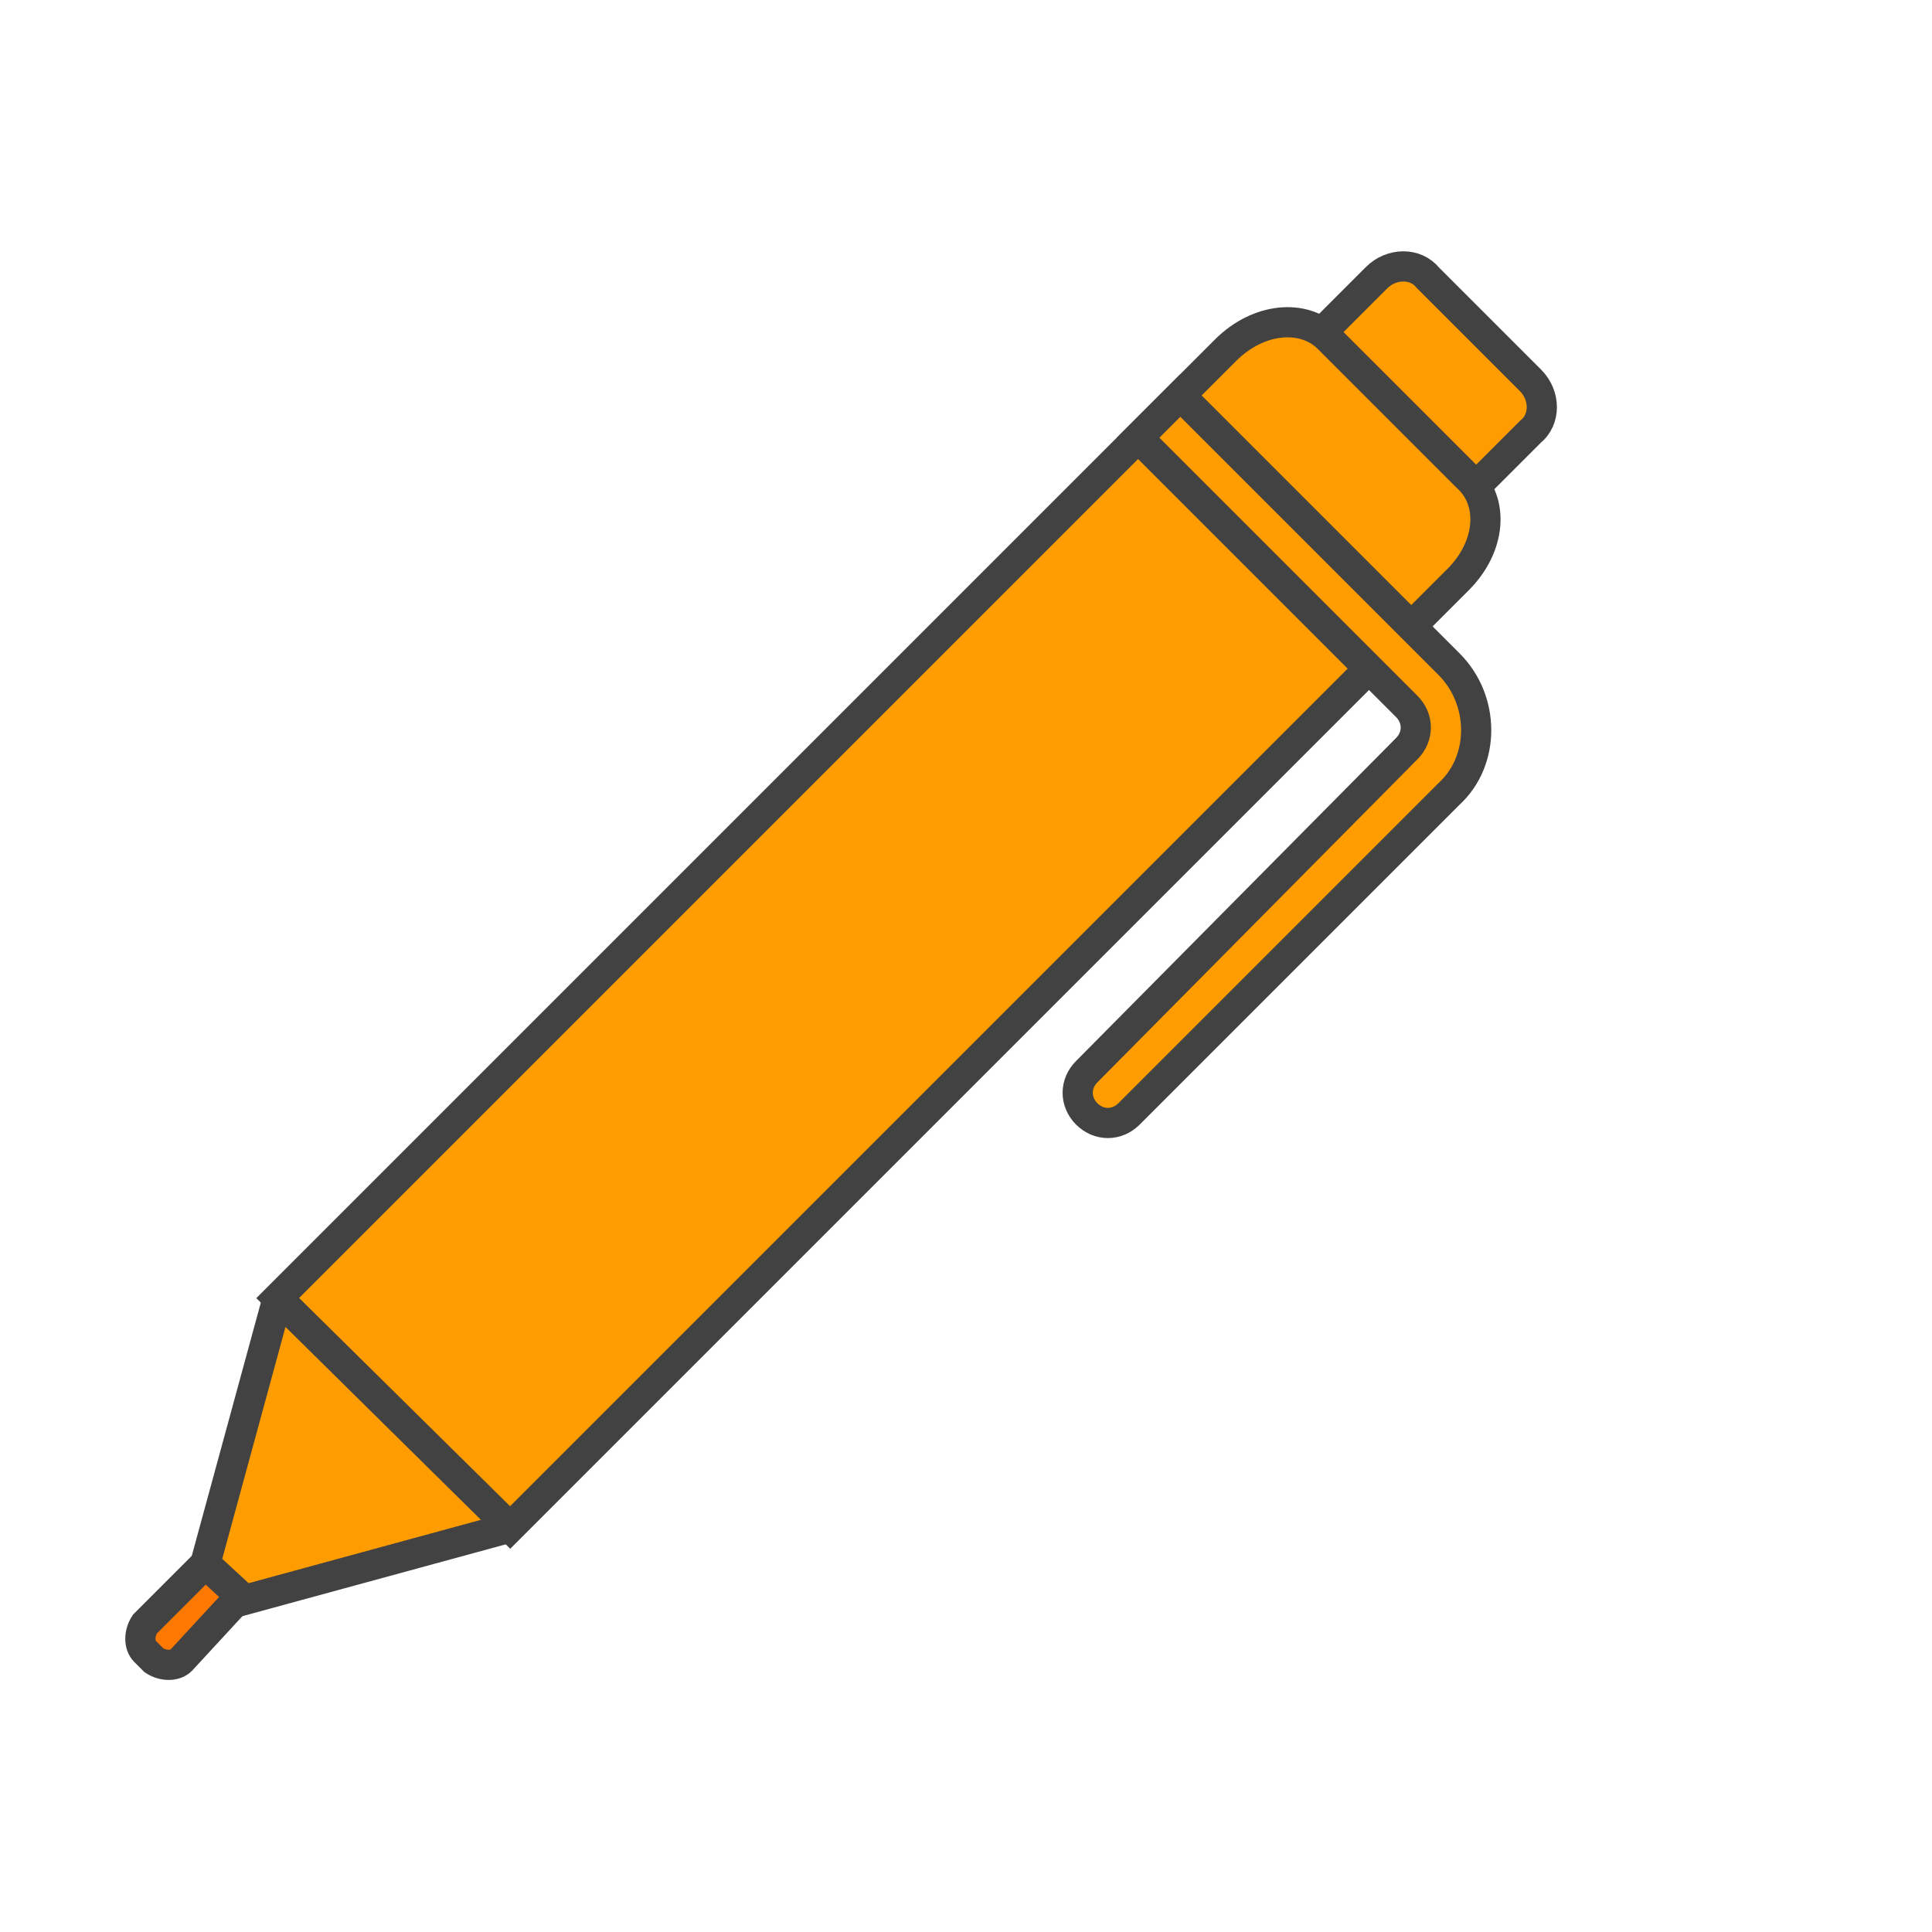 <?xml version="1.0" encoding="utf-8"?>
<!-- Generator: Adobe Illustrator 24.0.1, SVG Export Plug-In . SVG Version: 6.00 Build 0)  -->
<svg version="1.1" id="Layer_1" xmlns="http://www.w3.org/2000/svg" xmlns:xlink="http://www.w3.org/1999/xlink" x="0px" y="0px"
	 viewBox="0 0 64 64" style="enable-background:new 0 0 64 64;" xml:space="preserve">
<style type="text/css">
	.st0{fill:#FF7900;stroke:#424242;stroke-miterlimit:10;}
	.st1{fill:#FF9D00;stroke:#424242;stroke-miterlimit:10;}
</style>
<path class="st0" d="M5.1,55l-0.3-0.3c-0.2-0.2-0.2-0.6,0-0.9l2.5-2.5l1.1,1.1L6,55C5.8,55.2,5.4,55.2,5.1,55z"/>
<g>
	<path class="st1" d="M48.1,16.9L43,11.8l2.6-2.6c0.5-0.5,1.3-0.5,1.7,0l3.4,3.4c0.5,0.5,0.5,1.3,0,1.7L48.1,16.9z"/>
	<polyline class="st1" points="9.2,43 6.8,51.8 8.1,53 16.9,50.6 	"/>
	<path class="st1" d="M48.3,19.2L16.9,50.6L9.2,43l31.4-31.4c1.1-1.1,2.6-1.2,3.4-0.4l4.6,4.6C49.5,16.6,49.4,18.1,48.3,19.2z"/>
	<path class="st1" d="M48,22l-8.9-8.9l-1.4,1.4l8.9,8.9c0.4,0.4,0.4,1,0,1.4L36,35.5c-0.4,0.4-0.4,1,0,1.4s1,0.4,1.4,0L48,26.3
		C49.2,25.2,49.2,23.2,48,22z"/>
	<path class="st1" d="M59.3,57.7"/>
	<path class="st1" d="M4.9,57.7"/>
</g>
</svg>
